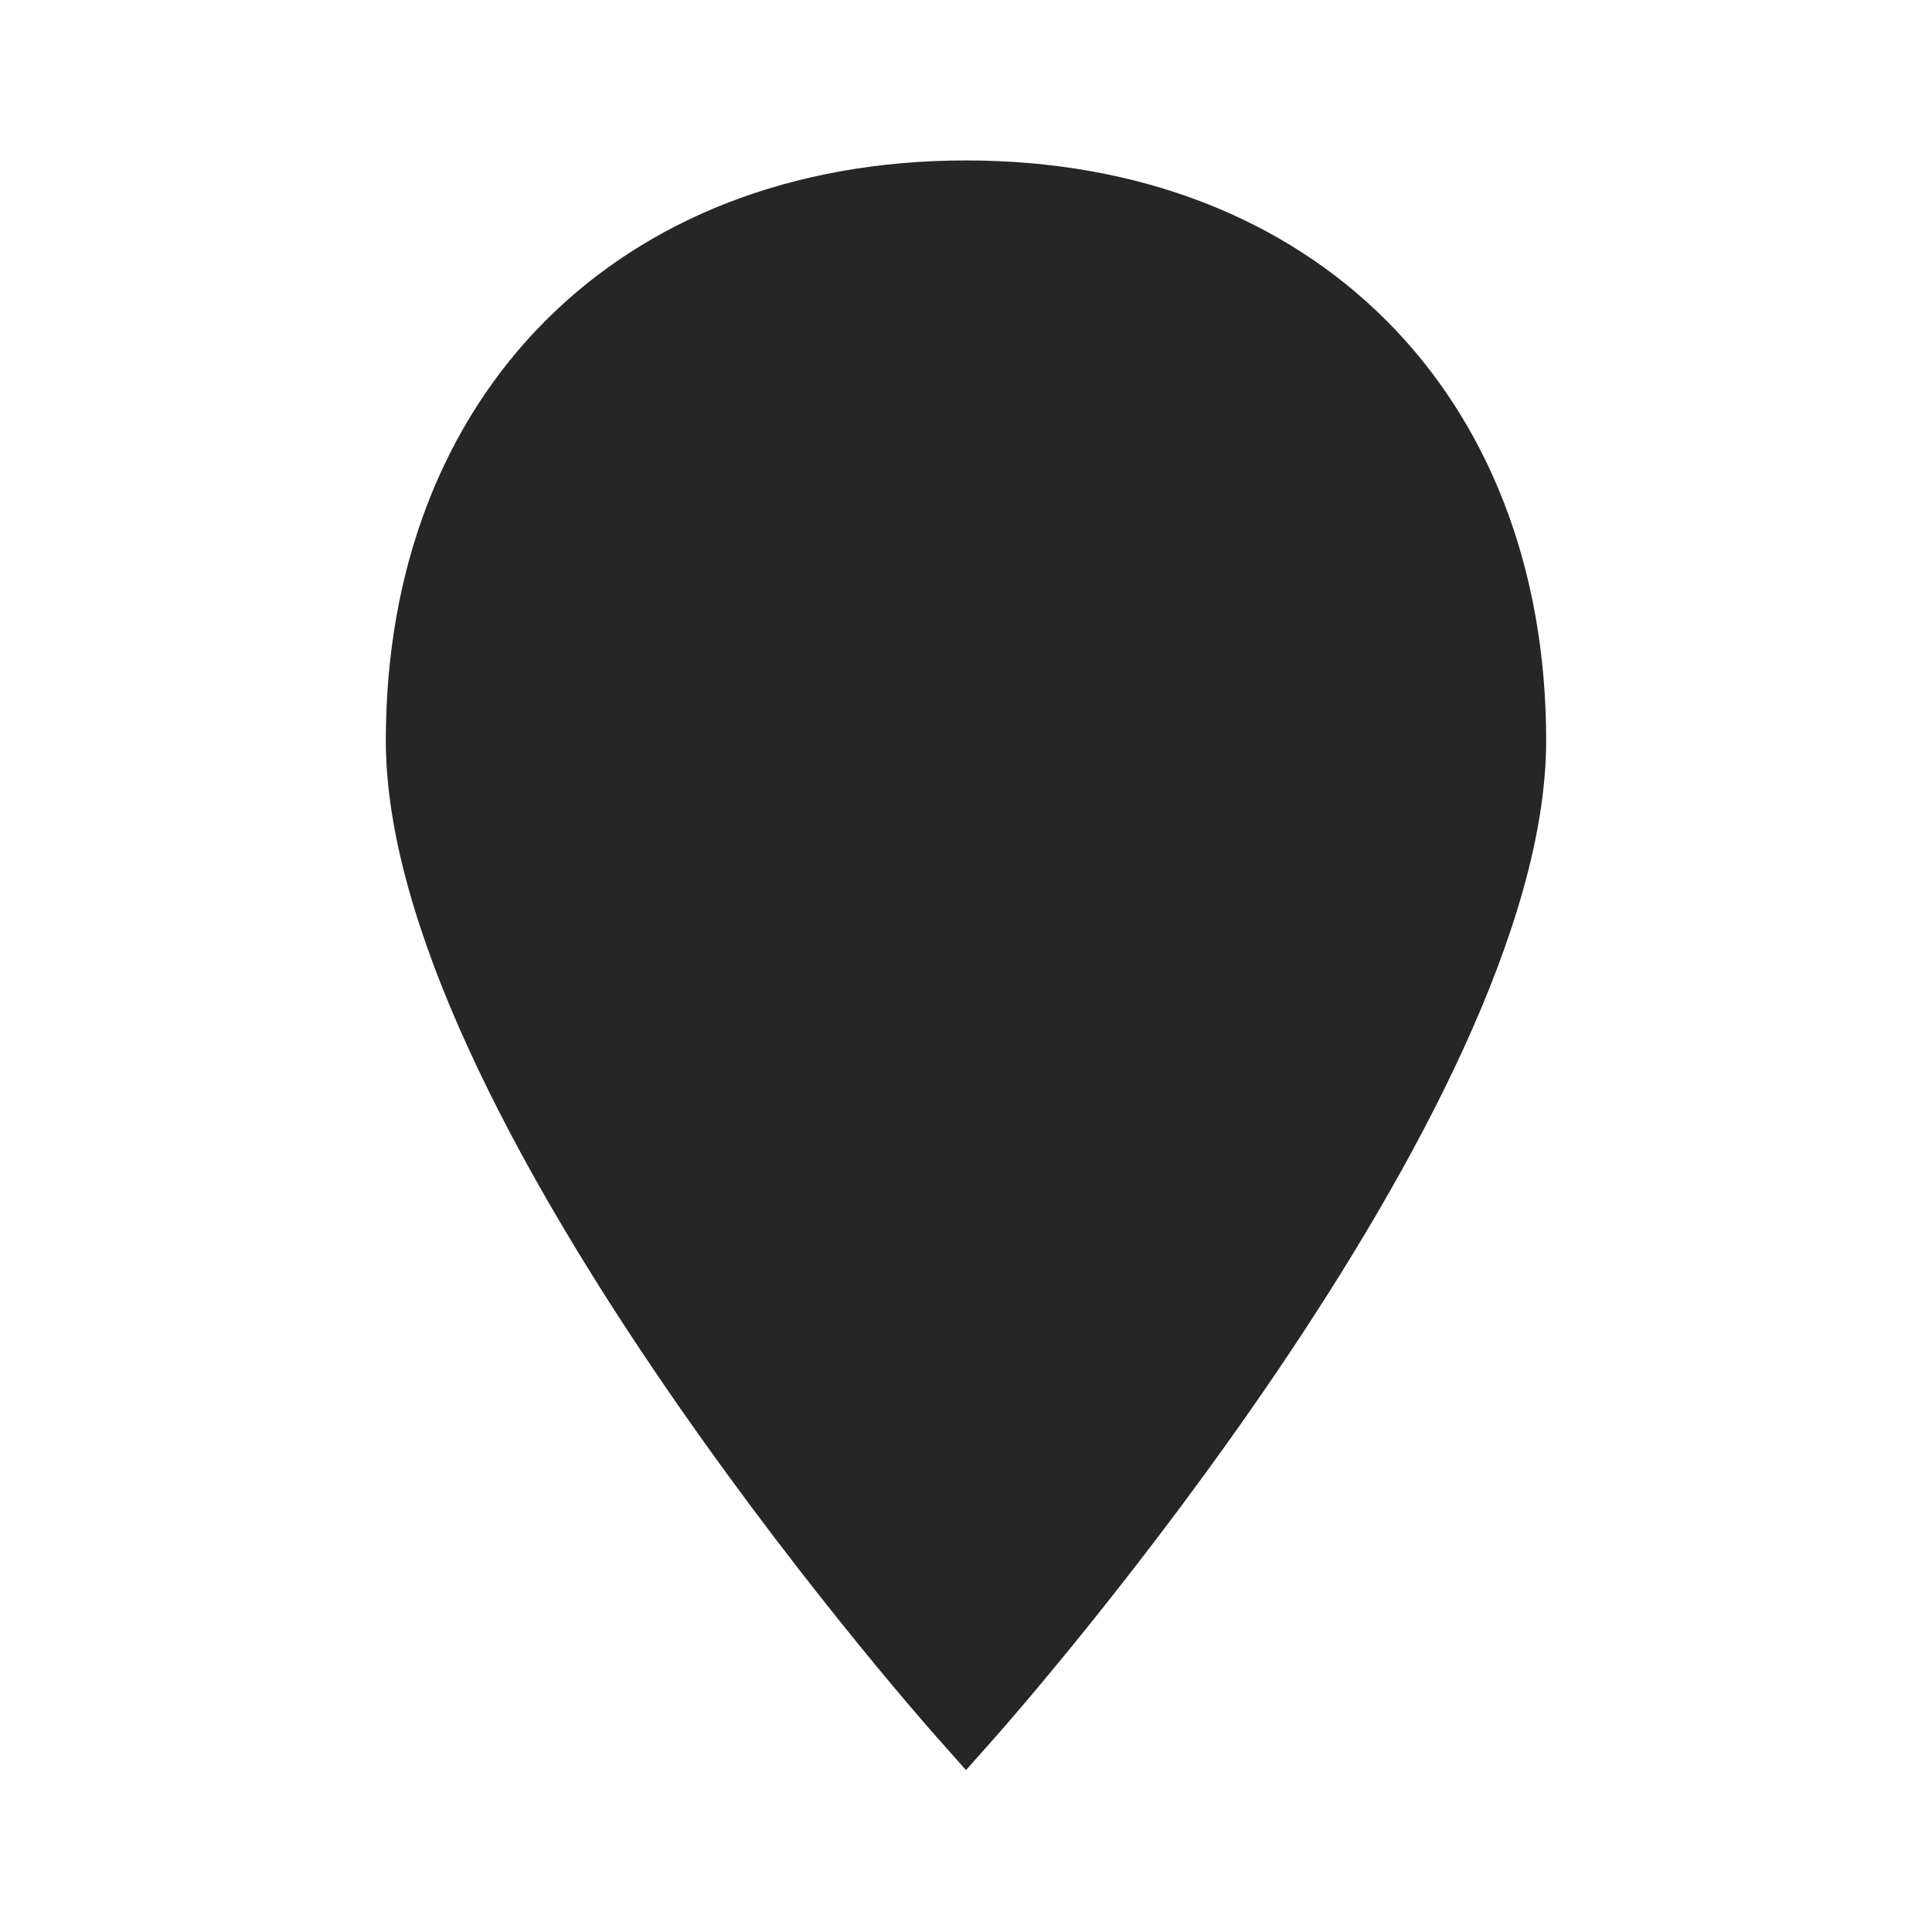 <?xml version="1.0" encoding="iso-8859-1"?>
<!-- Generator: Adobe Illustrator 19.0.1, SVG Export Plug-In . SVG Version: 6.00 Build 0)  -->
<svg version="1.1" id="Unicodes" xmlns="http://www.w3.org/2000/svg" xmlns:xlink="http://www.w3.org/1999/xlink" x="0px" y="0px"
	 width="24px" height="24px" viewBox="0 0 24 24" style="enable-background:new 0 0 24 24;" xml:space="preserve">
<path style="fill:#262626;" d="M12,1.993c4.311,0,7.207,2.896,7.207,7.207c0,4.604-6.559,12.058-6.838,12.373L12,21.989
	l-0.369-0.416c-0.28-0.315-6.838-7.769-6.838-12.373C4.792,4.89,7.689,1.993,12,1.993z"/>
</svg>
